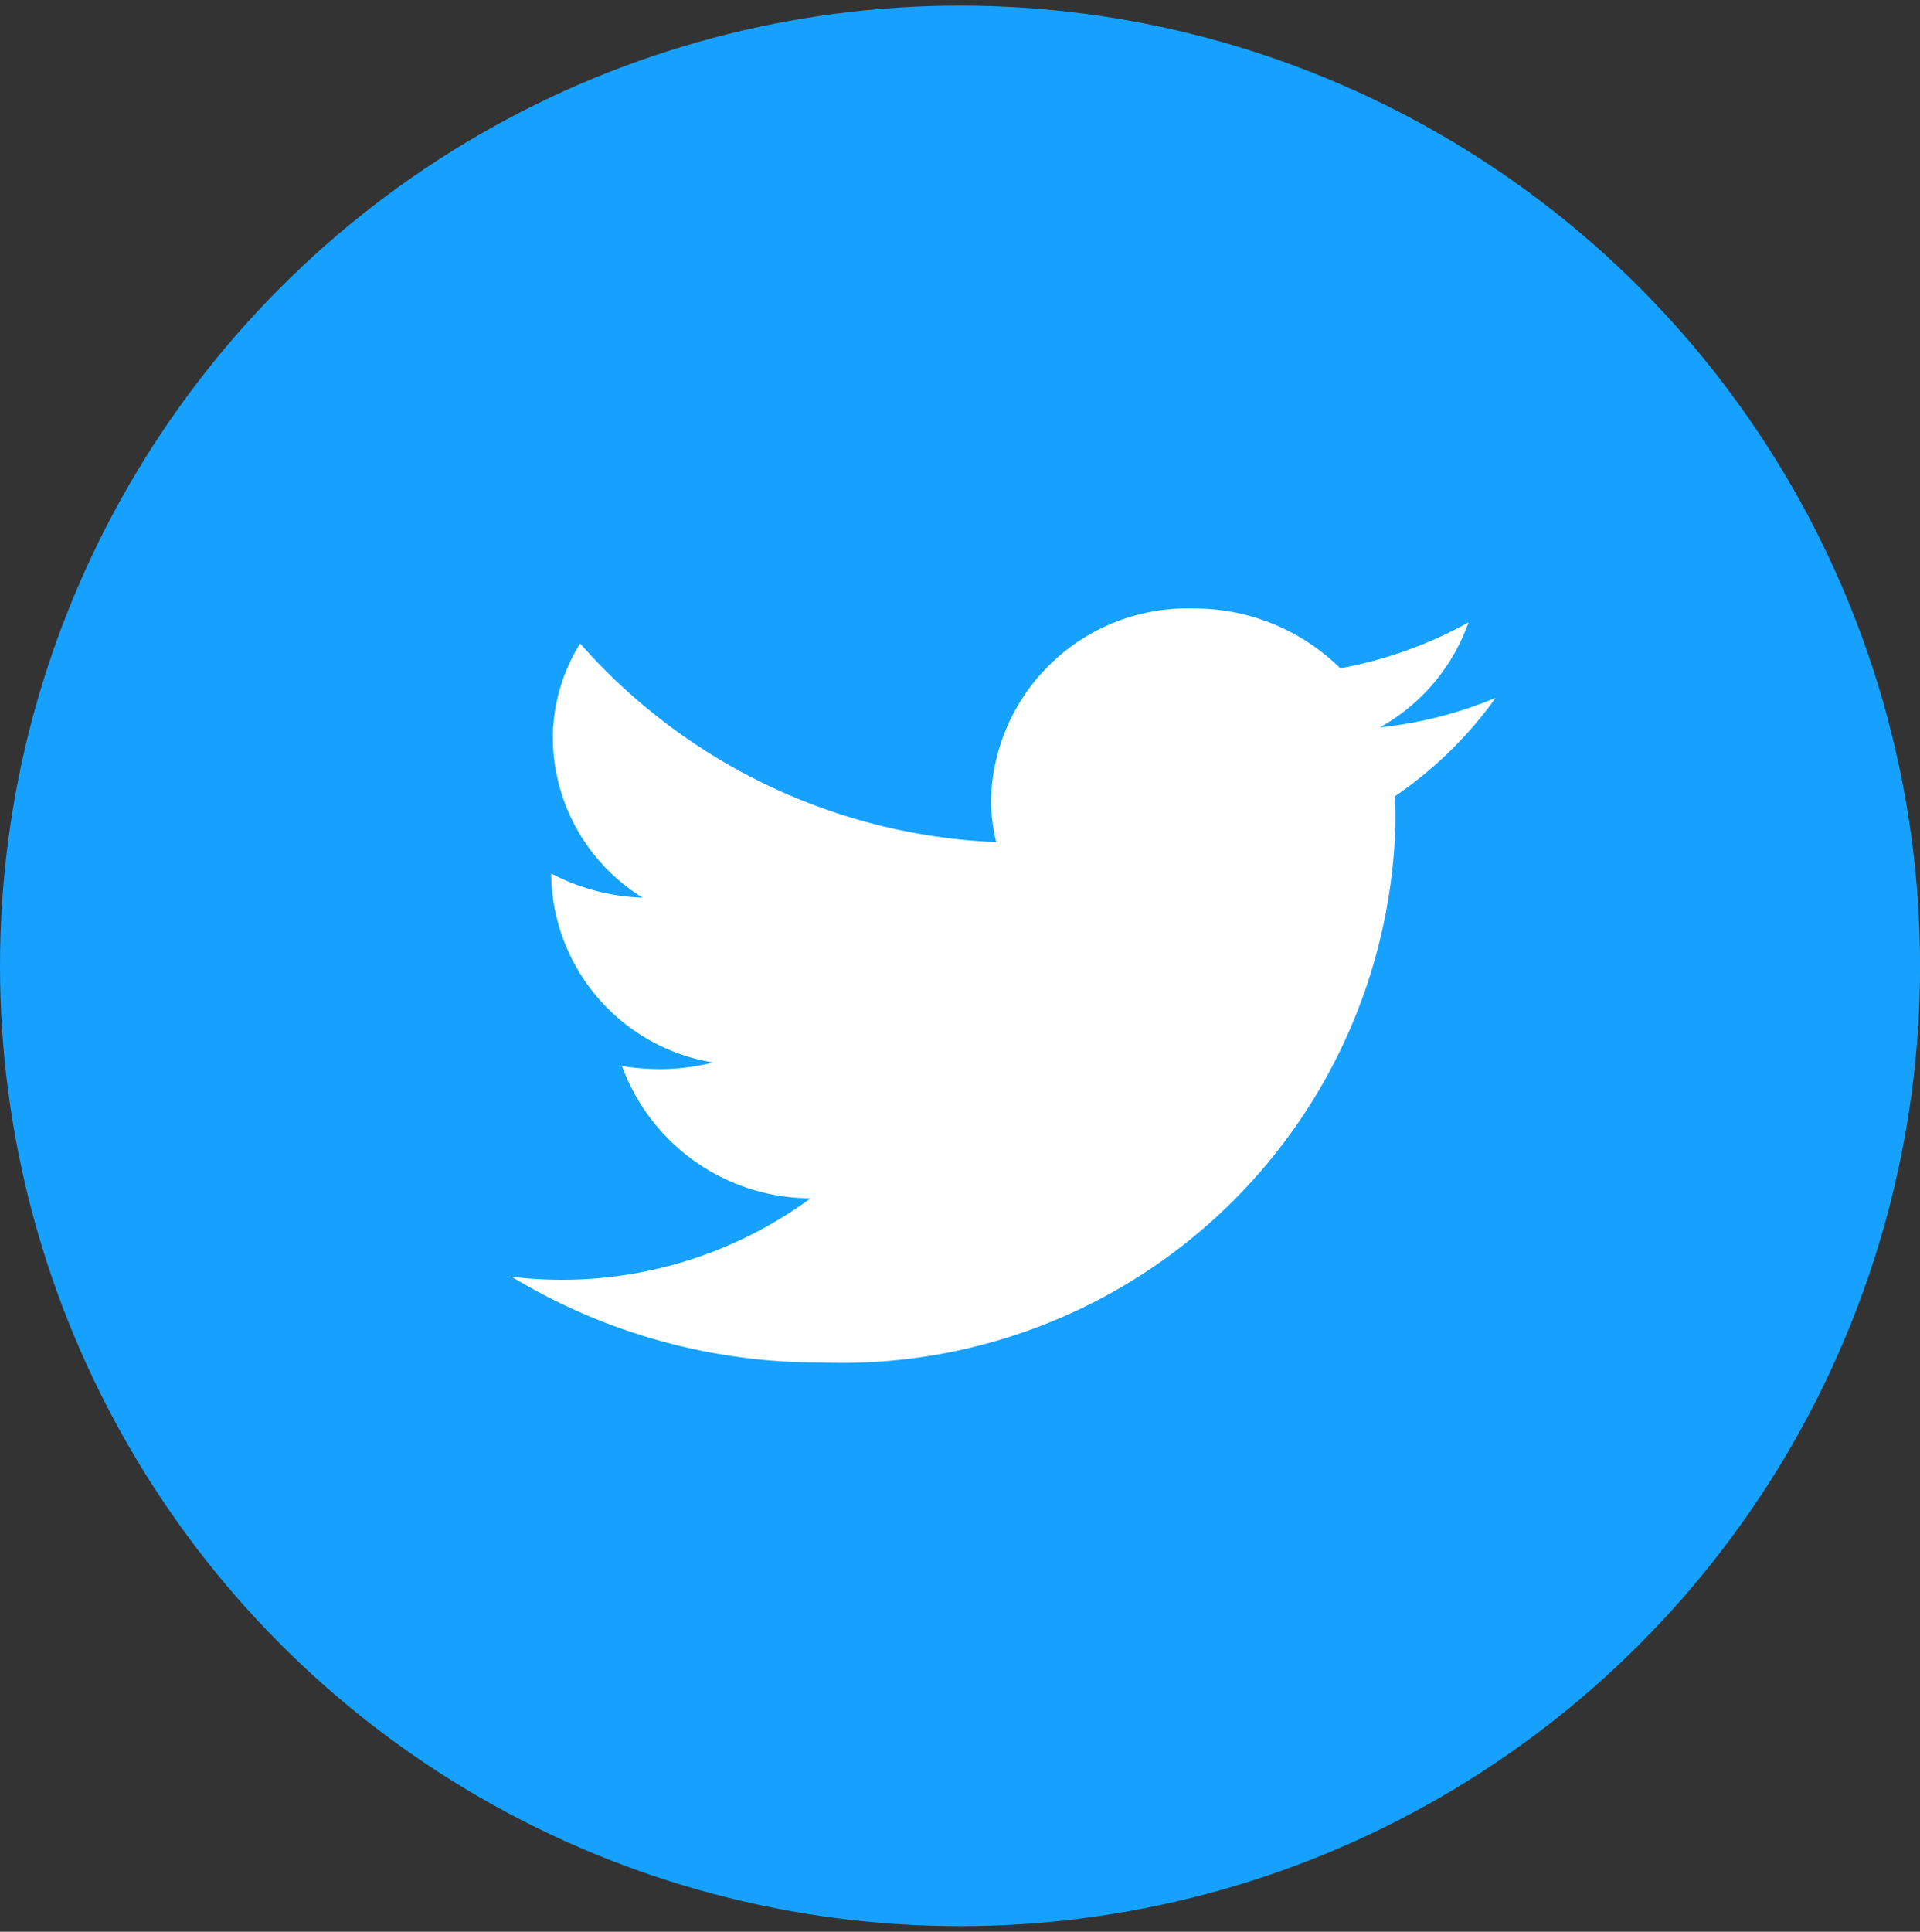<svg id="twitter.svg" xmlns="http://www.w3.org/2000/svg" width="31.813" height="32" viewBox="0 0 31.813 32">
  <rect x="0" y="0" width="31.813" height="32" fill="#333333" stroke="none"/>
  <defs>
    <style>
      .cls-1 {
        fill: #16a1fe;
      }

      .cls-2 {
        fill: #fff;
        fill-rule: evenodd;
      }
    </style>
  </defs>
  <circle id="Shape_207_copy" data-name="Shape 207 copy" class="cls-1" cx="15.907" cy="16" r="15.907"/>
  <path id="twitter" class="cls-2" d="M883.063,2072.56a6.817,6.817,0,0,1-1.921.49,3.215,3.215,0,0,0,1.471-1.74,6.95,6.95,0,0,1-2.125.76,3.442,3.442,0,0,0-2.441-.99,3.252,3.252,0,0,0-3.345,3.15,2.983,2.983,0,0,0,.086.72,9.718,9.718,0,0,1-6.894-3.29,2.963,2.963,0,0,0-.453,1.58,3.13,3.13,0,0,0,1.488,2.63,3.493,3.493,0,0,1-1.515-.4v0.04a3.2,3.2,0,0,0,2.683,3.09,3.64,3.64,0,0,1-.881.11,4.317,4.317,0,0,1-.629-0.05,3.338,3.338,0,0,0,3.124,2.19,6.957,6.957,0,0,1-4.952,1.3,9.842,9.842,0,0,0,5.127,1.42,9.178,9.178,0,0,0,9.518-8.97c0-.14,0-0.28-0.01-0.41A6.7,6.7,0,0,0,883.063,2072.56Z" transform="translate(-858.281 -2061)"/>
</svg>
